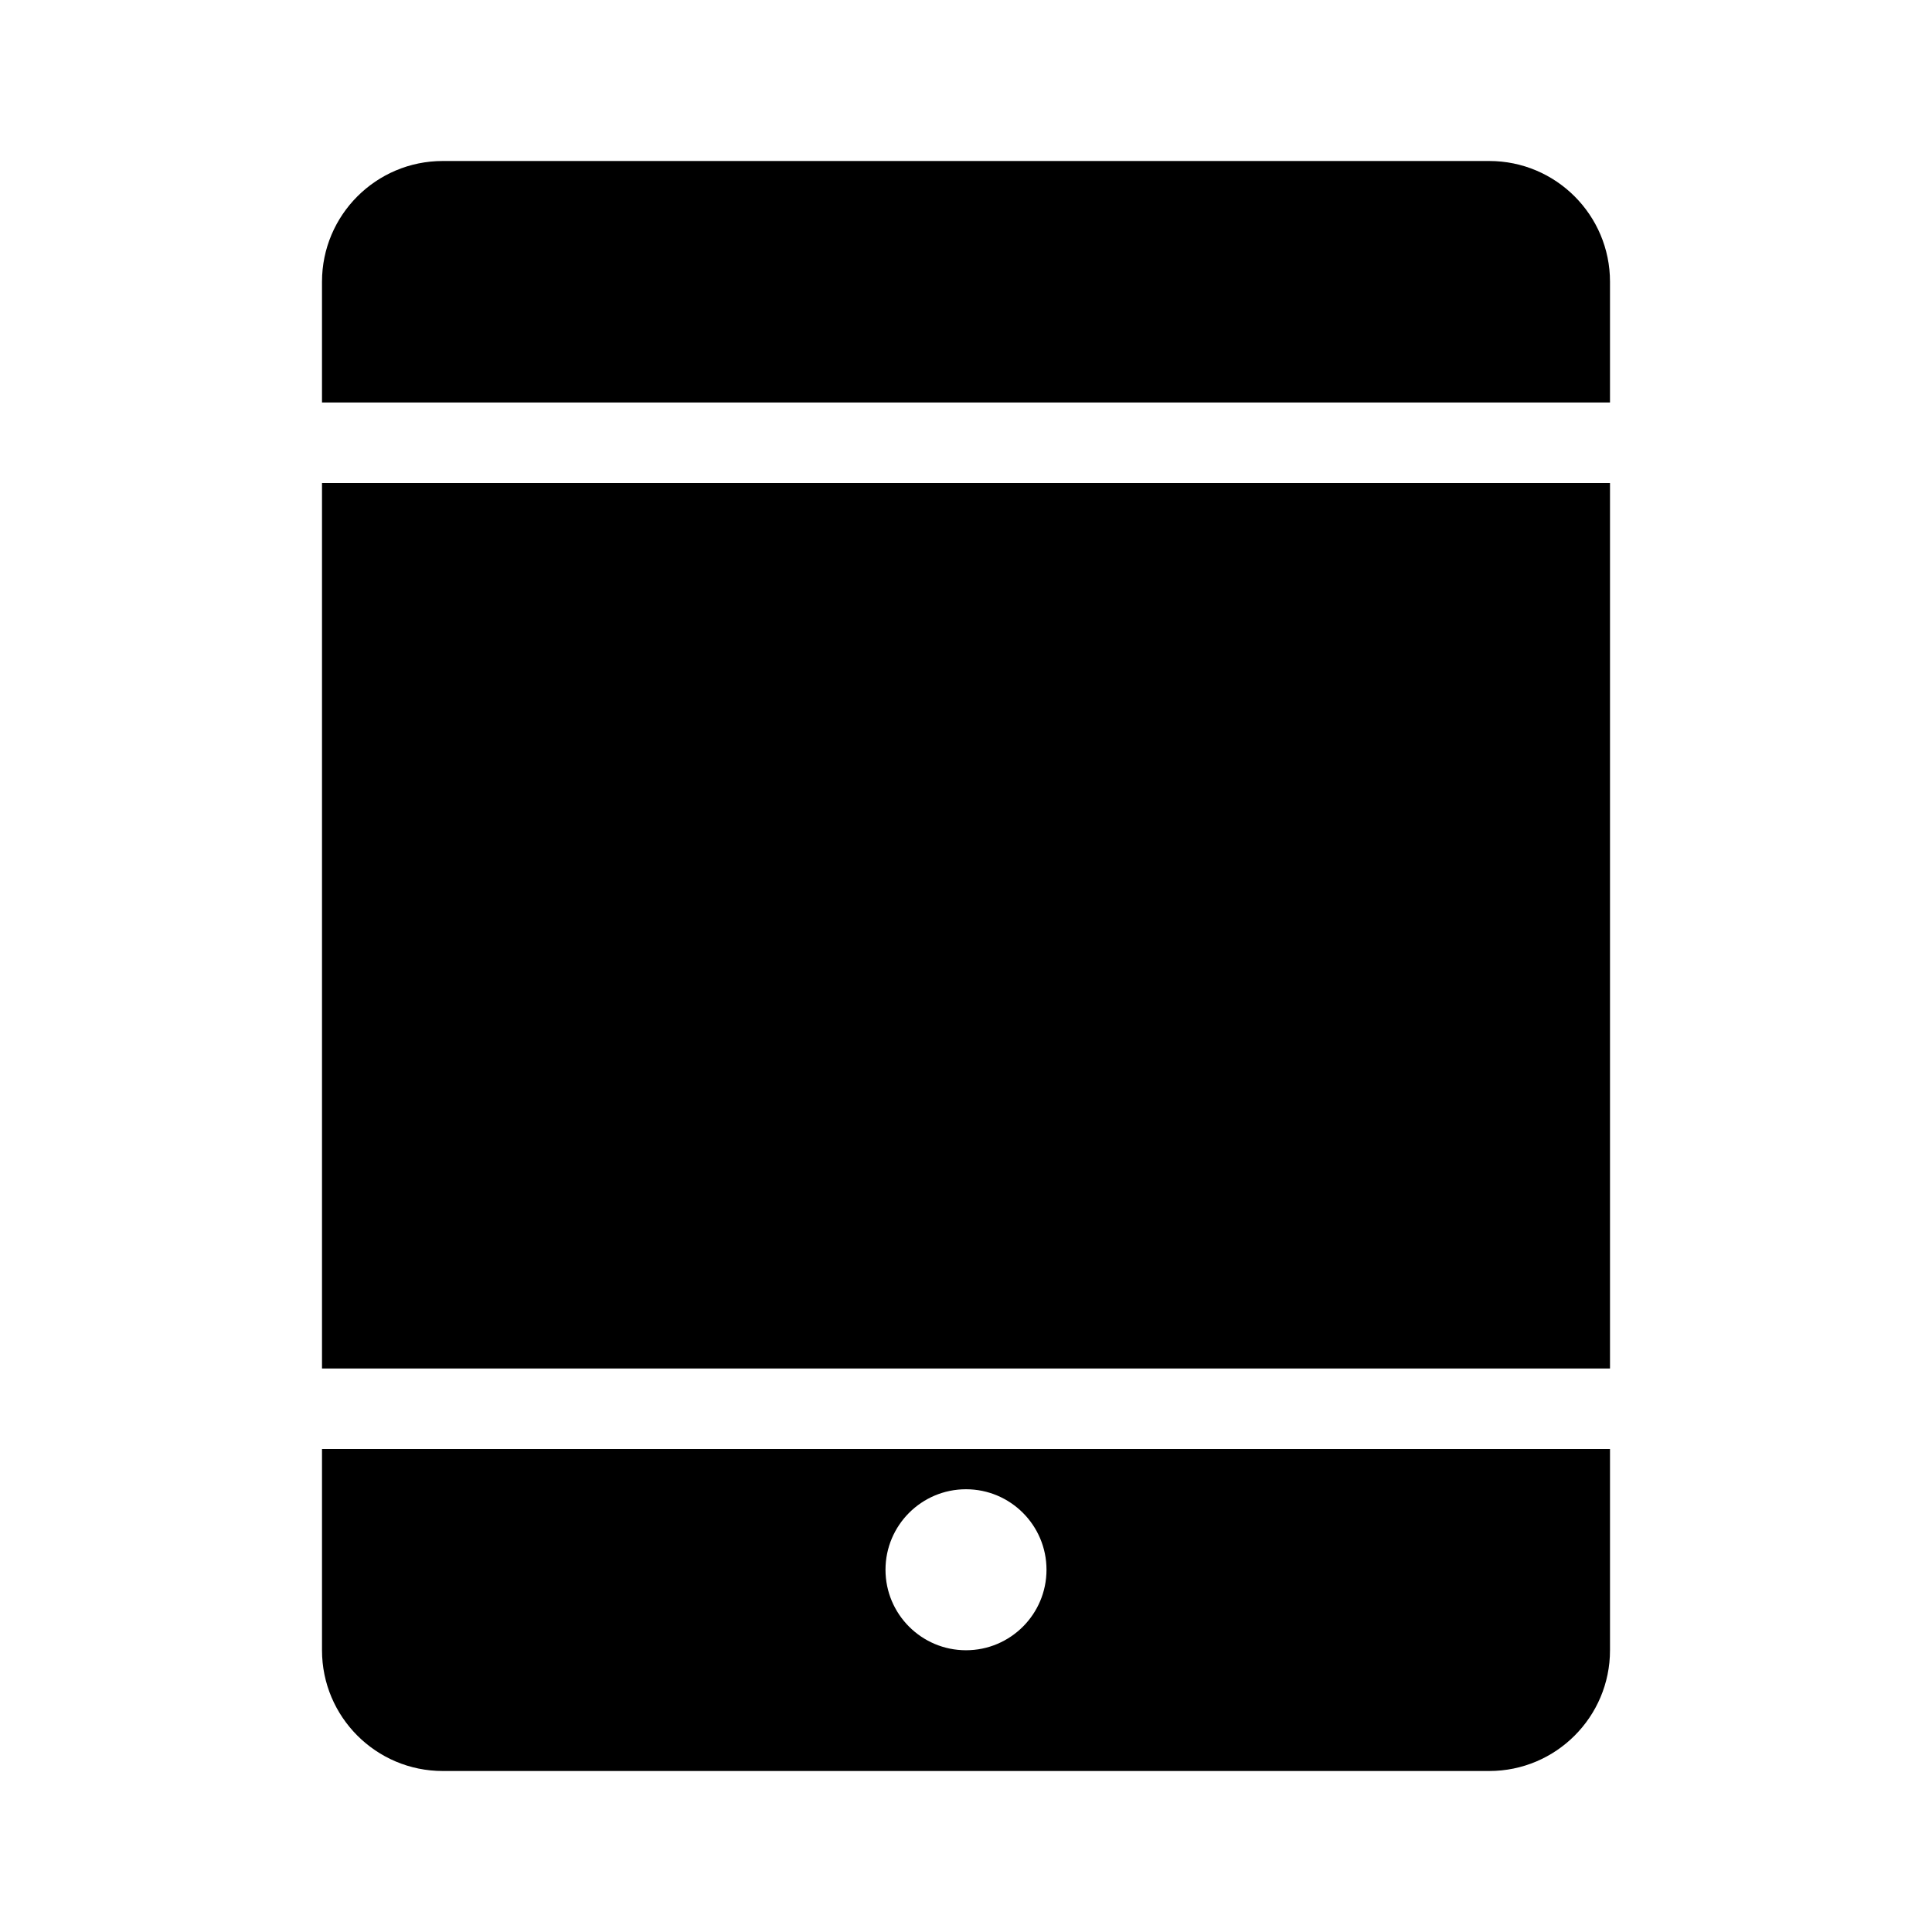 <!-- Generated by IcoMoon.io -->
<svg version="1.1" xmlns="http://www.w3.org/2000/svg" width="24" height="24" viewBox="0 0 24 24">
<title>tablet-bold</title>
<path d="M20 3.5c0-0.828-0.672-1.5-1.5-1.5v0h-13c-0.828 0-1.5 0.672-1.5 1.5v0 1.5h16z"></path>
<path d="M4 20.5c0 0.828 0.672 1.5 1.5 1.5v0h13c0.828 0 1.5-0.672 1.5-1.5v0-2.5h-16zM12 18.5c0.552 0 1 0.448 1 1s-0.448 1-1 1c-0.552 0-1-0.448-1-1v0c0-0.552 0.448-1 1-1v0z"></path>
<path d="M4 6h16v11h-16v-11z"></path>
</svg>
